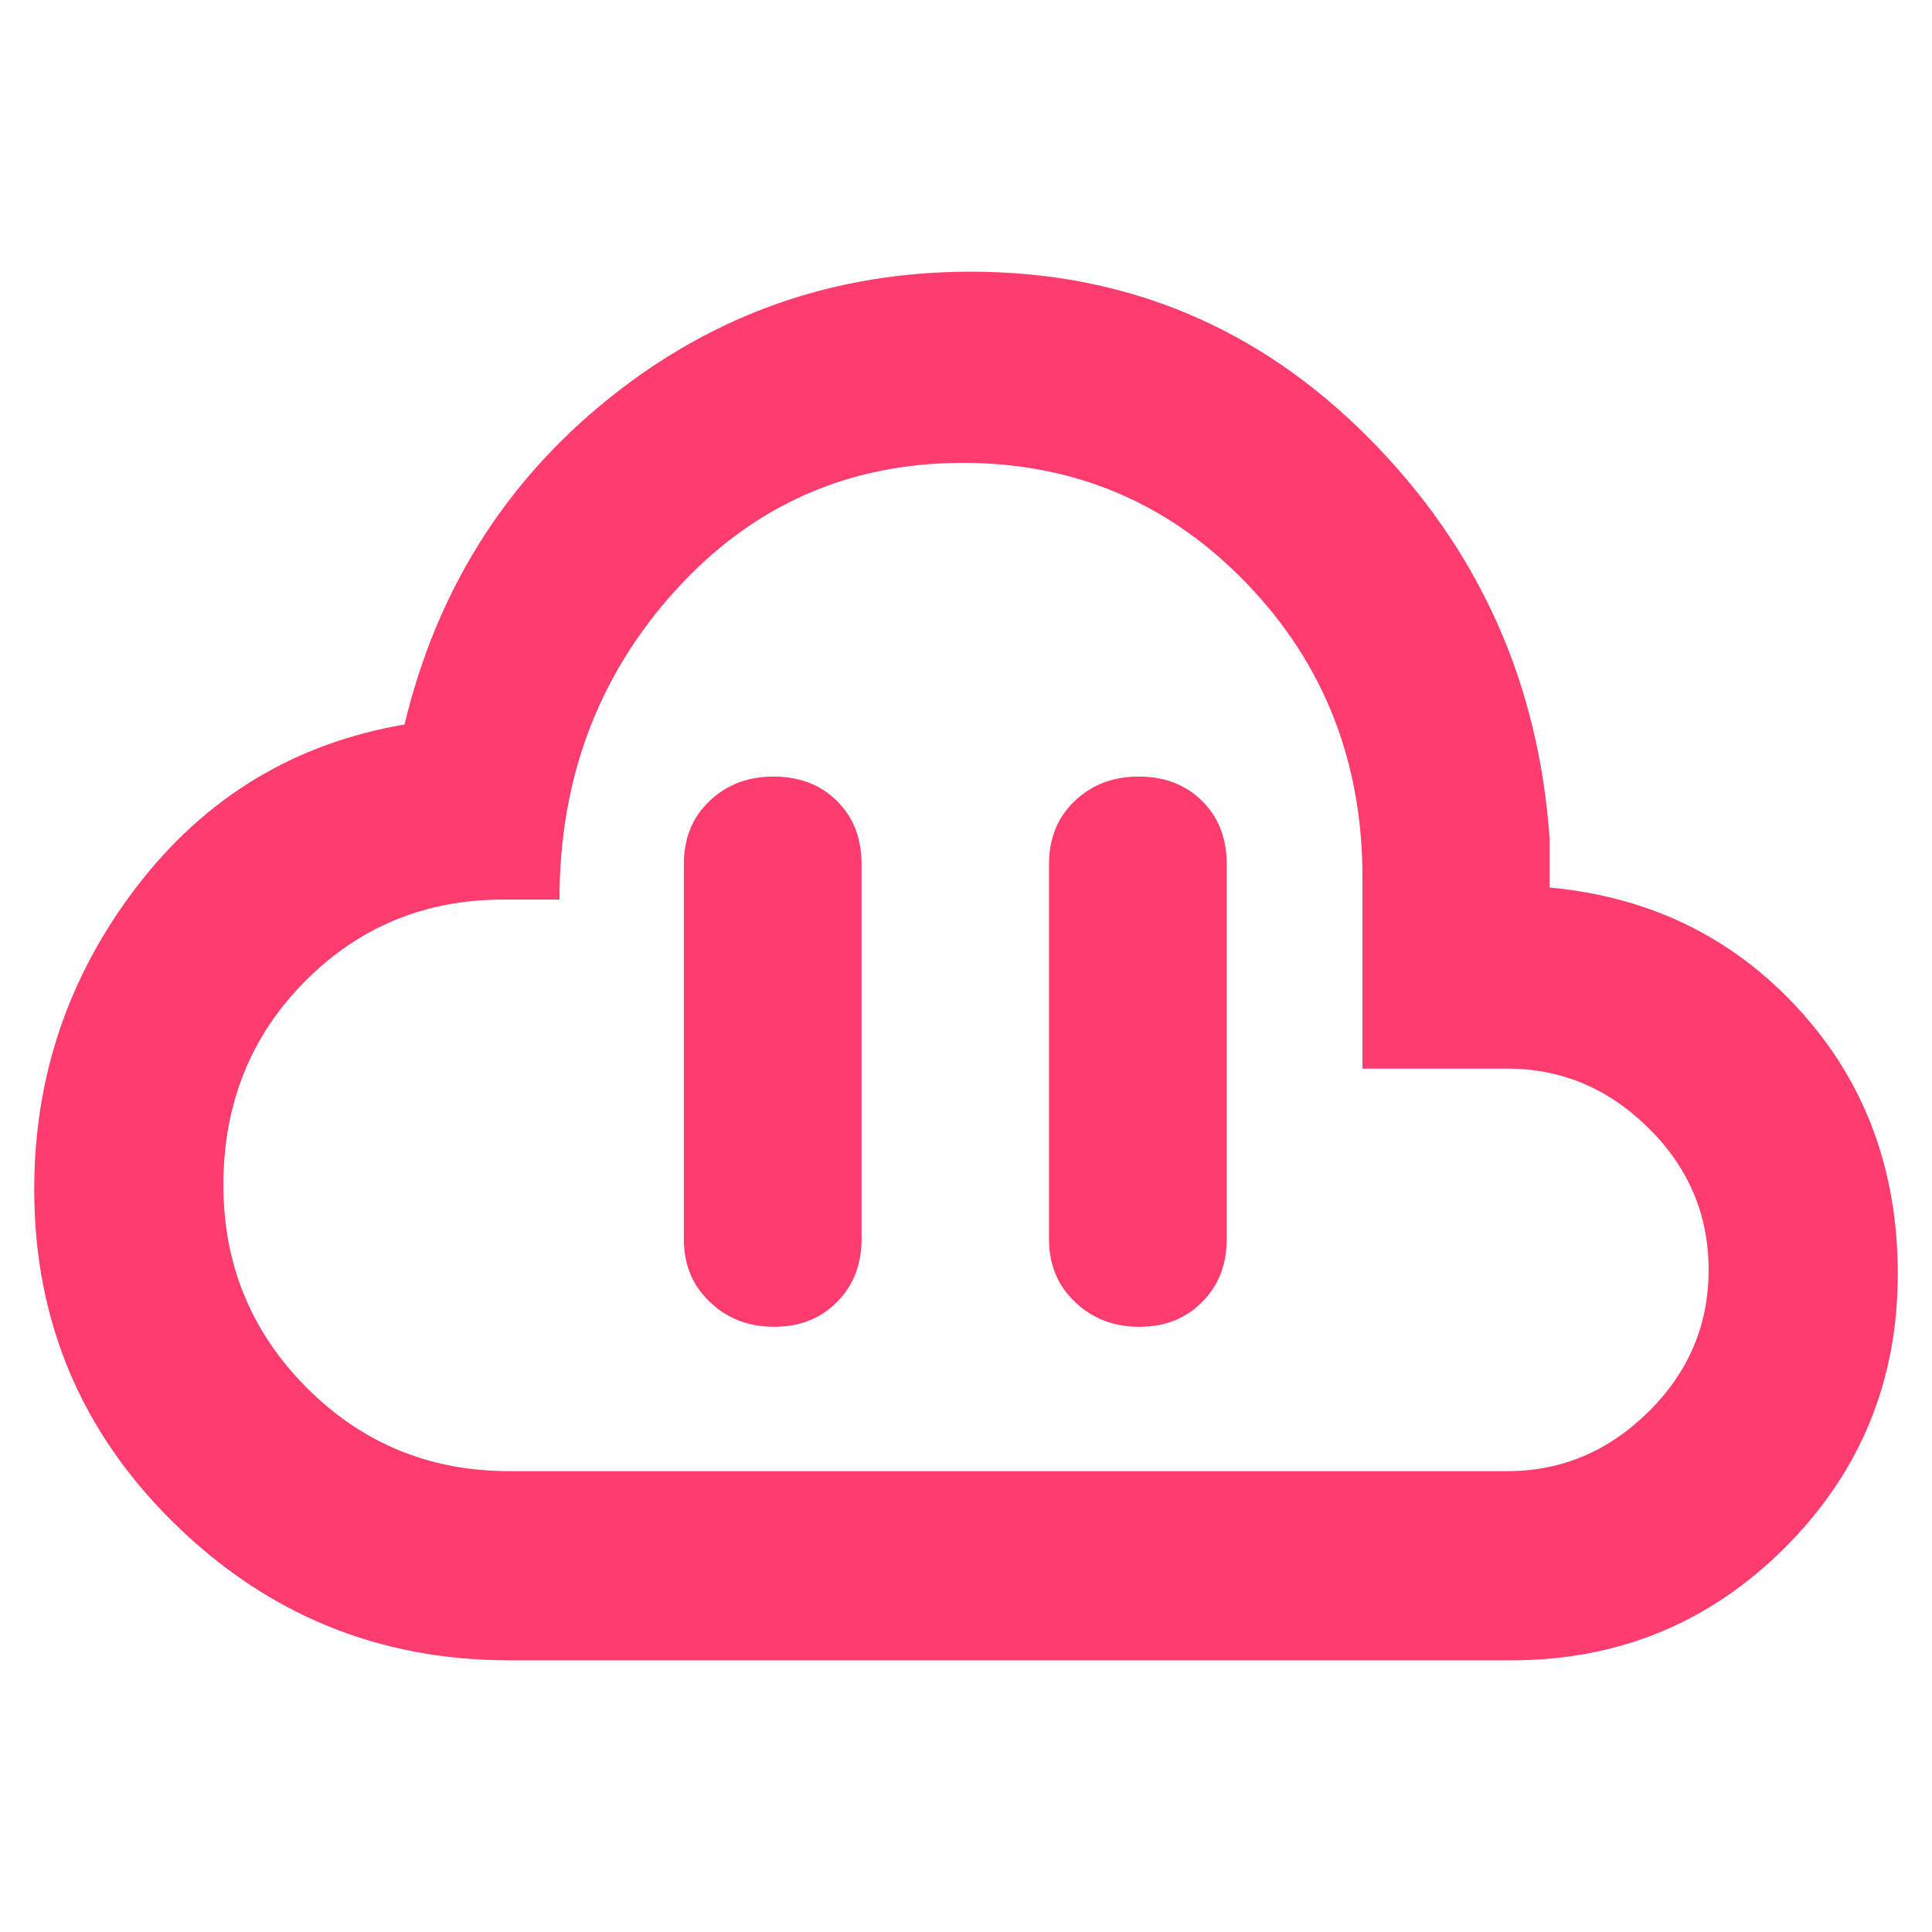 <svg height="48" viewBox="0 -960 960 960" width="48" xmlns="http://www.w3.org/2000/svg"><path fill="rgb(255, 60, 110)" d="m253-135c-64.707 0-120.217-22.727-166.53-68.18-46.313-45.447-69.47-100.72-69.47-165.82 0-56 17-106.167 51-150.5s78.333-71.167 133-80.5c16-66.667 50.057-120.833 102.17-162.5s111.82-62.5 179.12-62.5c77.14 0 143.043 27.5 197.71 82.5s84.667 121.5 90 199.5v24c50 4.667 91.333 24.9 124 60.7 32.667 35.807 49 79.573 49 131.3 0 53.28-18.68 98.6-56.04 135.96s-82.68 56.04-135.96 56.04zm0-94h496c26.84 0 50.217-9.833 70.13-29.5s29.87-43.167 29.87-70.5-9.957-50.833-29.87-70.5-43.29-29.5-70.13-29.5h-72v-95c0-57.62-19.217-106.36-57.65-146.22-38.427-39.853-85.387-59.78-140.88-59.78-56.98 0-104.637 21.167-142.97 63.5s-57.5 93.5-57.5 153.5h-28c-38.847 0-71.727 13.603-98.64 40.81-26.907 27.207-40.36 60.873-40.36 101 0 39.46 13.787 73.023 41.36 100.69 27.58 27.667 61.127 41.5 100.64 41.5zm99.765-84.04c-8.642-8.1-12.96-18.53-12.96-31.29v-186.17c0-13 4.255-23.42 12.767-31.5 8.511-8.09 19.087-12.13 31.725-12.13 12.915 0 23.448 4.04 31.598 12.13 8.15 8.08 12.213 18.5 12.213 31.5v186.17c0 12.76-4.085 23.19-12.235 31.29-8.149 8.28-18.554 12.32-31.192 12.32-12.641 0-23.278-4.04-31.916-12.32zm181.437 0c-8.639-8.1-12.959-18.53-12.959-31.29v-186.17c0-13 4.255-23.42 12.767-31.5 8.51-8.09 19.086-12.13 31.724-12.13 12.917 0 23.449 4.04 31.599 12.13 8.15 8.08 12.213 18.5 12.213 31.5v186.17c0 12.76-4.085 23.19-12.235 31.29-8.148 8.28-18.553 12.32-31.192 12.32-12.64 0-23.279-4.04-31.917-12.32z"/></svg>